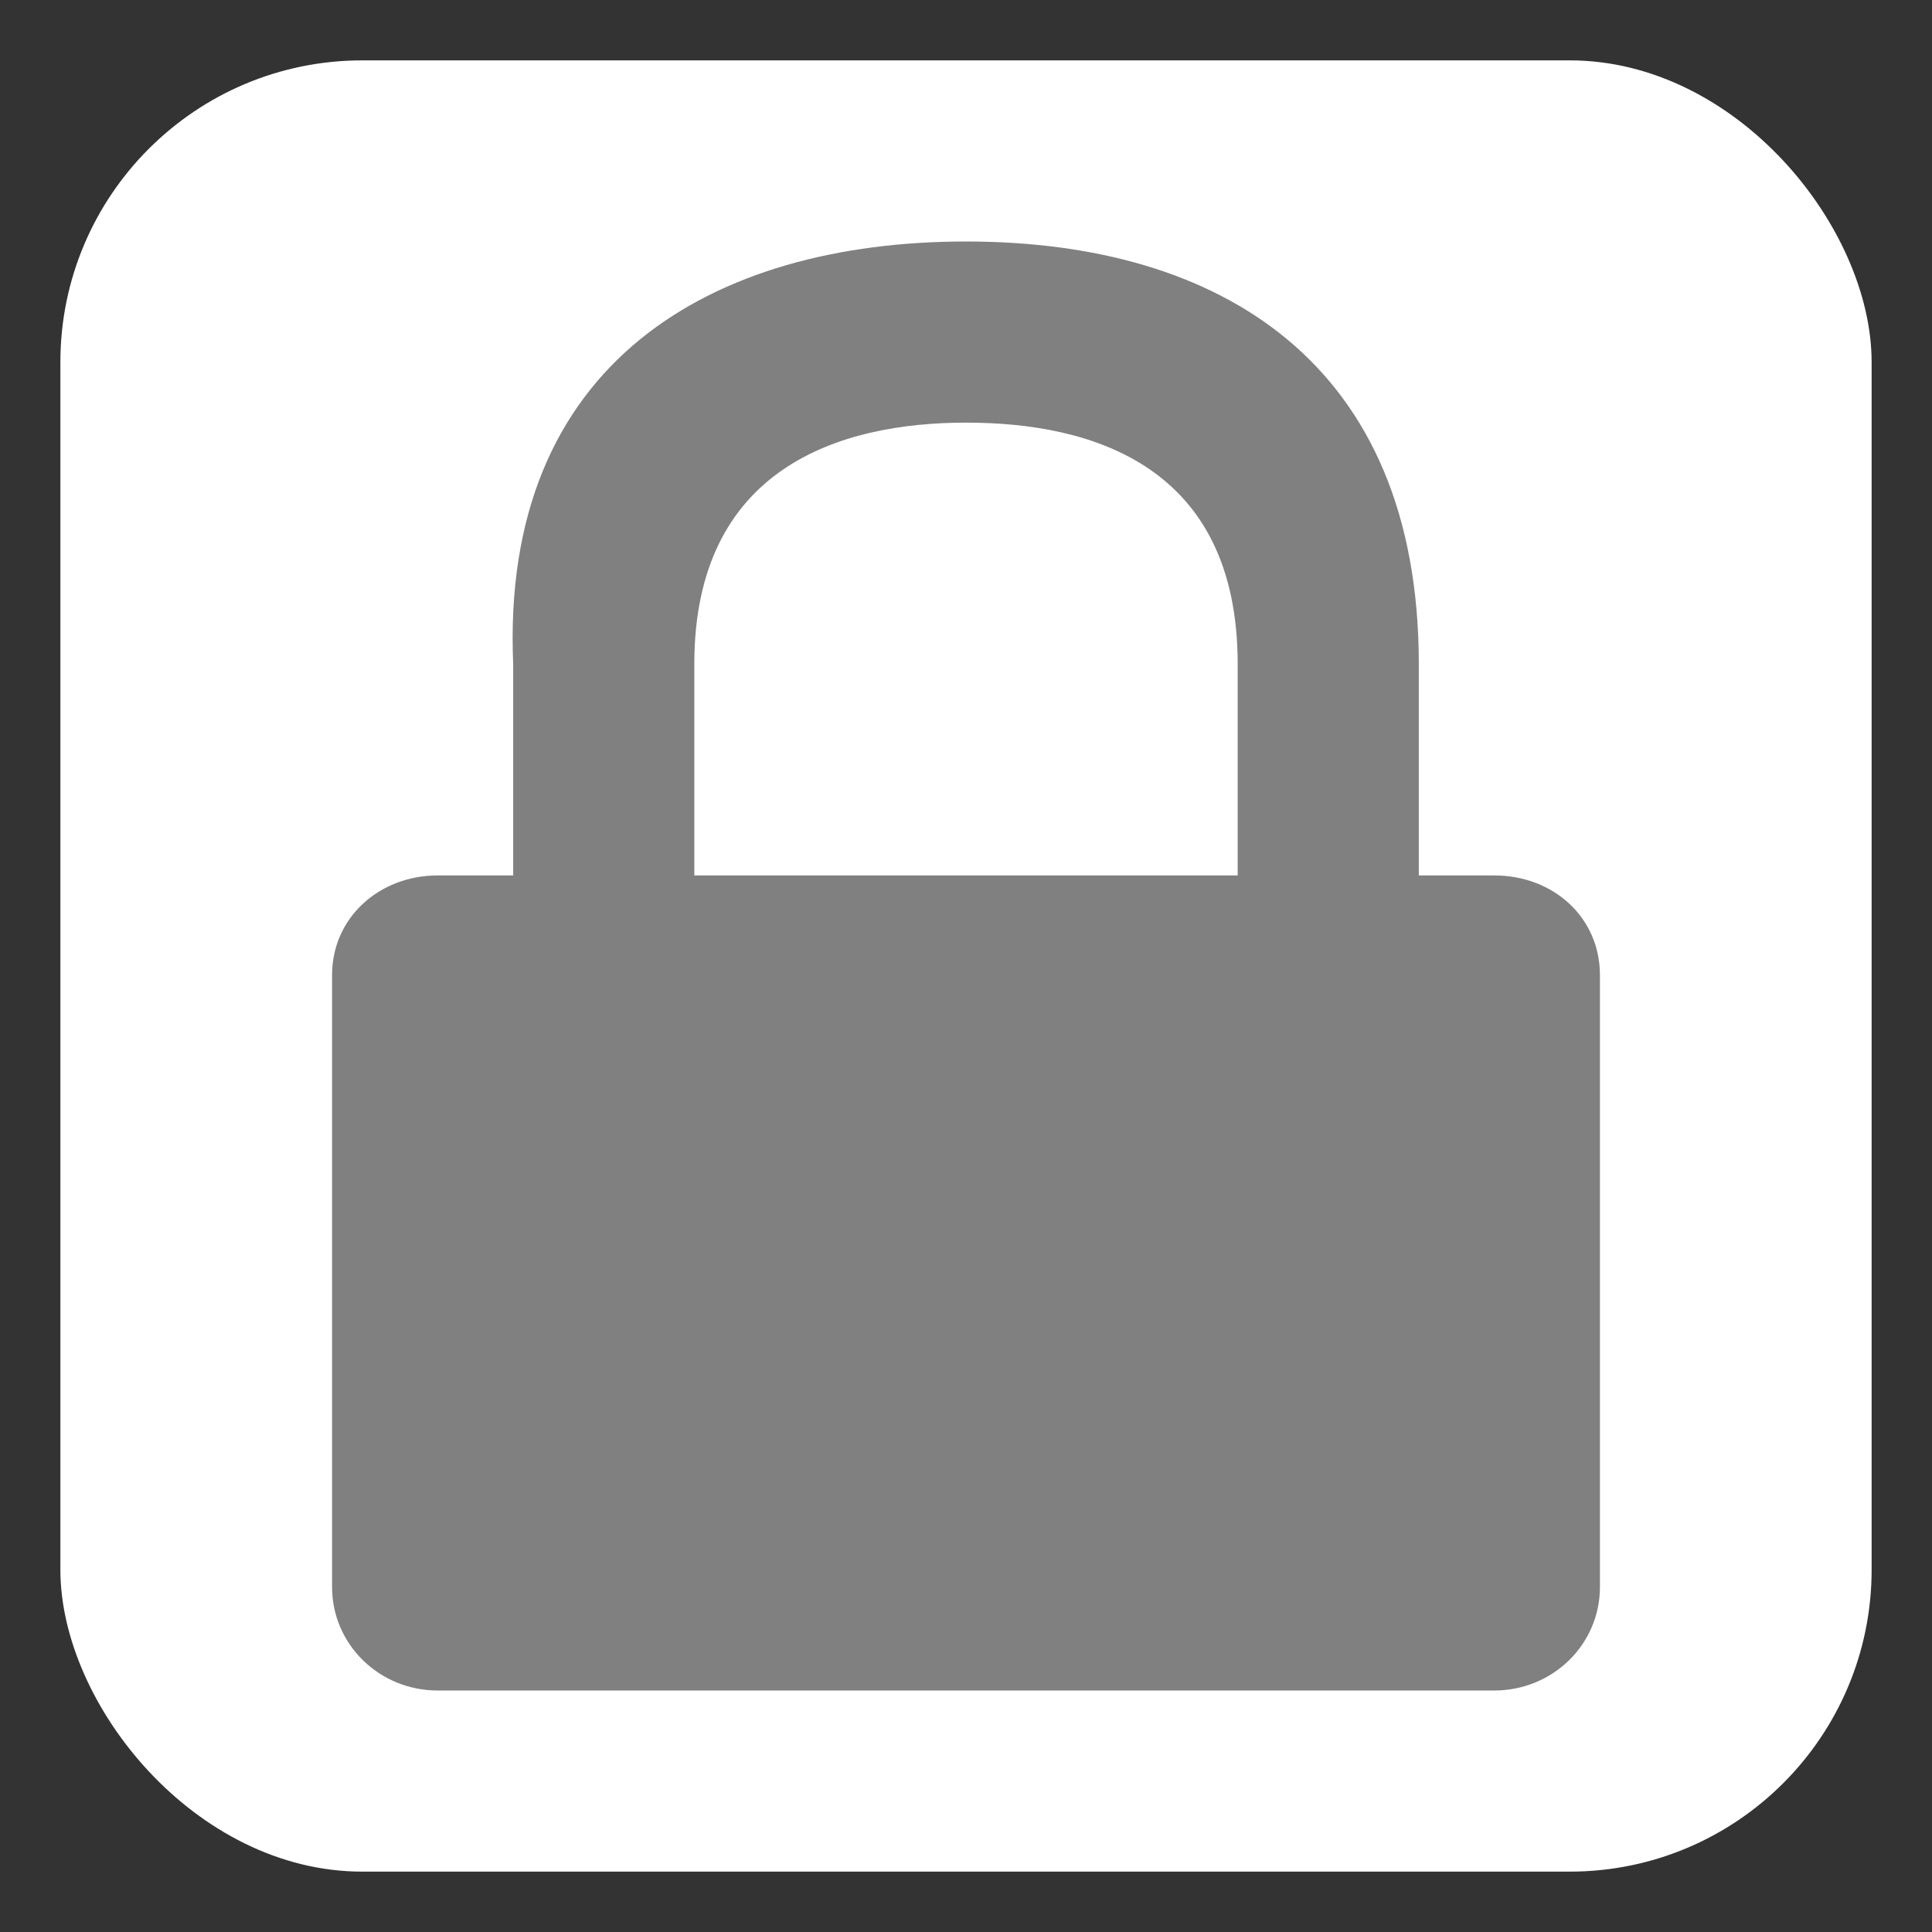 <?xml version="1.0" encoding="UTF-8" standalone="no"?>
<svg
   width="32"
   height="32"
   version="1.1"
   id="svg6"
   sodipodi:docname="emblem-readonly.svg"
   xml:space="preserve"
   inkscape:version="1.2.1 (9c6d41e410, 2022-07-14)"
   xmlns:inkscape="http://www.inkscape.org/namespaces/inkscape"
   xmlns:sodipodi="http://sodipodi.sourceforge.net/DTD/sodipodi-0.dtd"
   xmlns="http://www.w3.org/2000/svg"
   xmlns:svg="http://www.w3.org/2000/svg"><rect width="100%" height="100%" fill="#333333" stroke="none"/><defs
     id="defs10" /><sodipodi:namedview
     id="namedview8"
     pagecolor="#505050"
     bordercolor="#ffffff"
     borderopacity="1"
     inkscape:showpageshadow="0"
     inkscape:pageopacity="0"
     inkscape:pagecheckerboard="1"
     inkscape:deskcolor="#505050"
     showgrid="false"
     inkscape:zoom="8.4609375"
     inkscape:cx="-29.015697"
     inkscape:cy="9.5734072"
     inkscape:window-width="2560"
     inkscape:window-height="1358"
     inkscape:window-x="0"
     inkscape:window-y="0"
     inkscape:window-maximized="1"
     inkscape:current-layer="svg6" /><g
     id="g247"
     transform="matrix(0.563,0,0,0.563,-175.704,-0.258)">
</g><g
     id="g249"
     transform="matrix(0.563,0,0,0.563,-175.704,-0.258)">
</g><g
     id="g251"
     transform="matrix(0.563,0,0,0.563,-175.704,-0.258)">
</g><g
     id="g253"
     transform="matrix(0.563,0,0,0.563,-175.704,-0.258)">
</g><g
     id="g255"
     transform="matrix(0.563,0,0,0.563,-175.704,-0.258)">
</g><g
     id="g257"
     transform="matrix(0.563,0,0,0.563,-175.704,-0.258)">
</g><g
     id="g259"
     transform="matrix(0.563,0,0,0.563,-175.704,-0.258)">
</g><g
     id="g261"
     transform="matrix(0.563,0,0,0.563,-175.704,-0.258)">
</g><g
     id="g263"
     transform="matrix(0.563,0,0,0.563,-175.704,-0.258)">
</g><g
     id="g265"
     transform="matrix(0.563,0,0,0.563,-175.704,-0.258)">
</g><g
     id="g267"
     transform="matrix(0.563,0,0,0.563,-175.704,-0.258)">
</g><g
     id="g269"
     transform="matrix(0.563,0,0,0.563,-175.704,-0.258)">
</g><g
     id="g271"
     transform="matrix(0.563,0,0,0.563,-175.704,-0.258)">
</g><g
     id="g273"
     transform="matrix(0.563,0,0,0.563,-175.704,-0.258)">
</g><g
     id="g275"
     transform="matrix(0.563,0,0,0.563,-175.704,-0.258)">
</g><rect
     style="fill:#ffffff;fill-opacity:1.0;stroke-width:1.91"
     id="rect303"
     width="30"
     height="30"
     x="1"
     y="1"
     rx="5"
     ry="5" /><path
     style="fill:#808080;stroke-width:1.5;fill-opacity:1.0"
     d="M 16,4 C 11.8,4 8.286,6.005 8.5,11 v 3.5 h -1.25 c -0.97,0 -1.75,0.7 -1.75,1.65 V 26.286 C 5.5,27.235 6.28,28 7.25,28 H 24.75 c 0.97,0 1.75,-0.765 1.75,-1.714 V 16.15 c 0,-0.95 -0.767,-1.65 -1.75,-1.65 H 23.5 V 11 C 23.5,6 20.2,4 16,4 Z m 0,3 c 2.1,0 4.5,0.721 4.5,4 v 3.5 H 11.5 V 11 C 11.5,7.754 13.9,7 16,7 Z"
     id="path4" /></svg>
